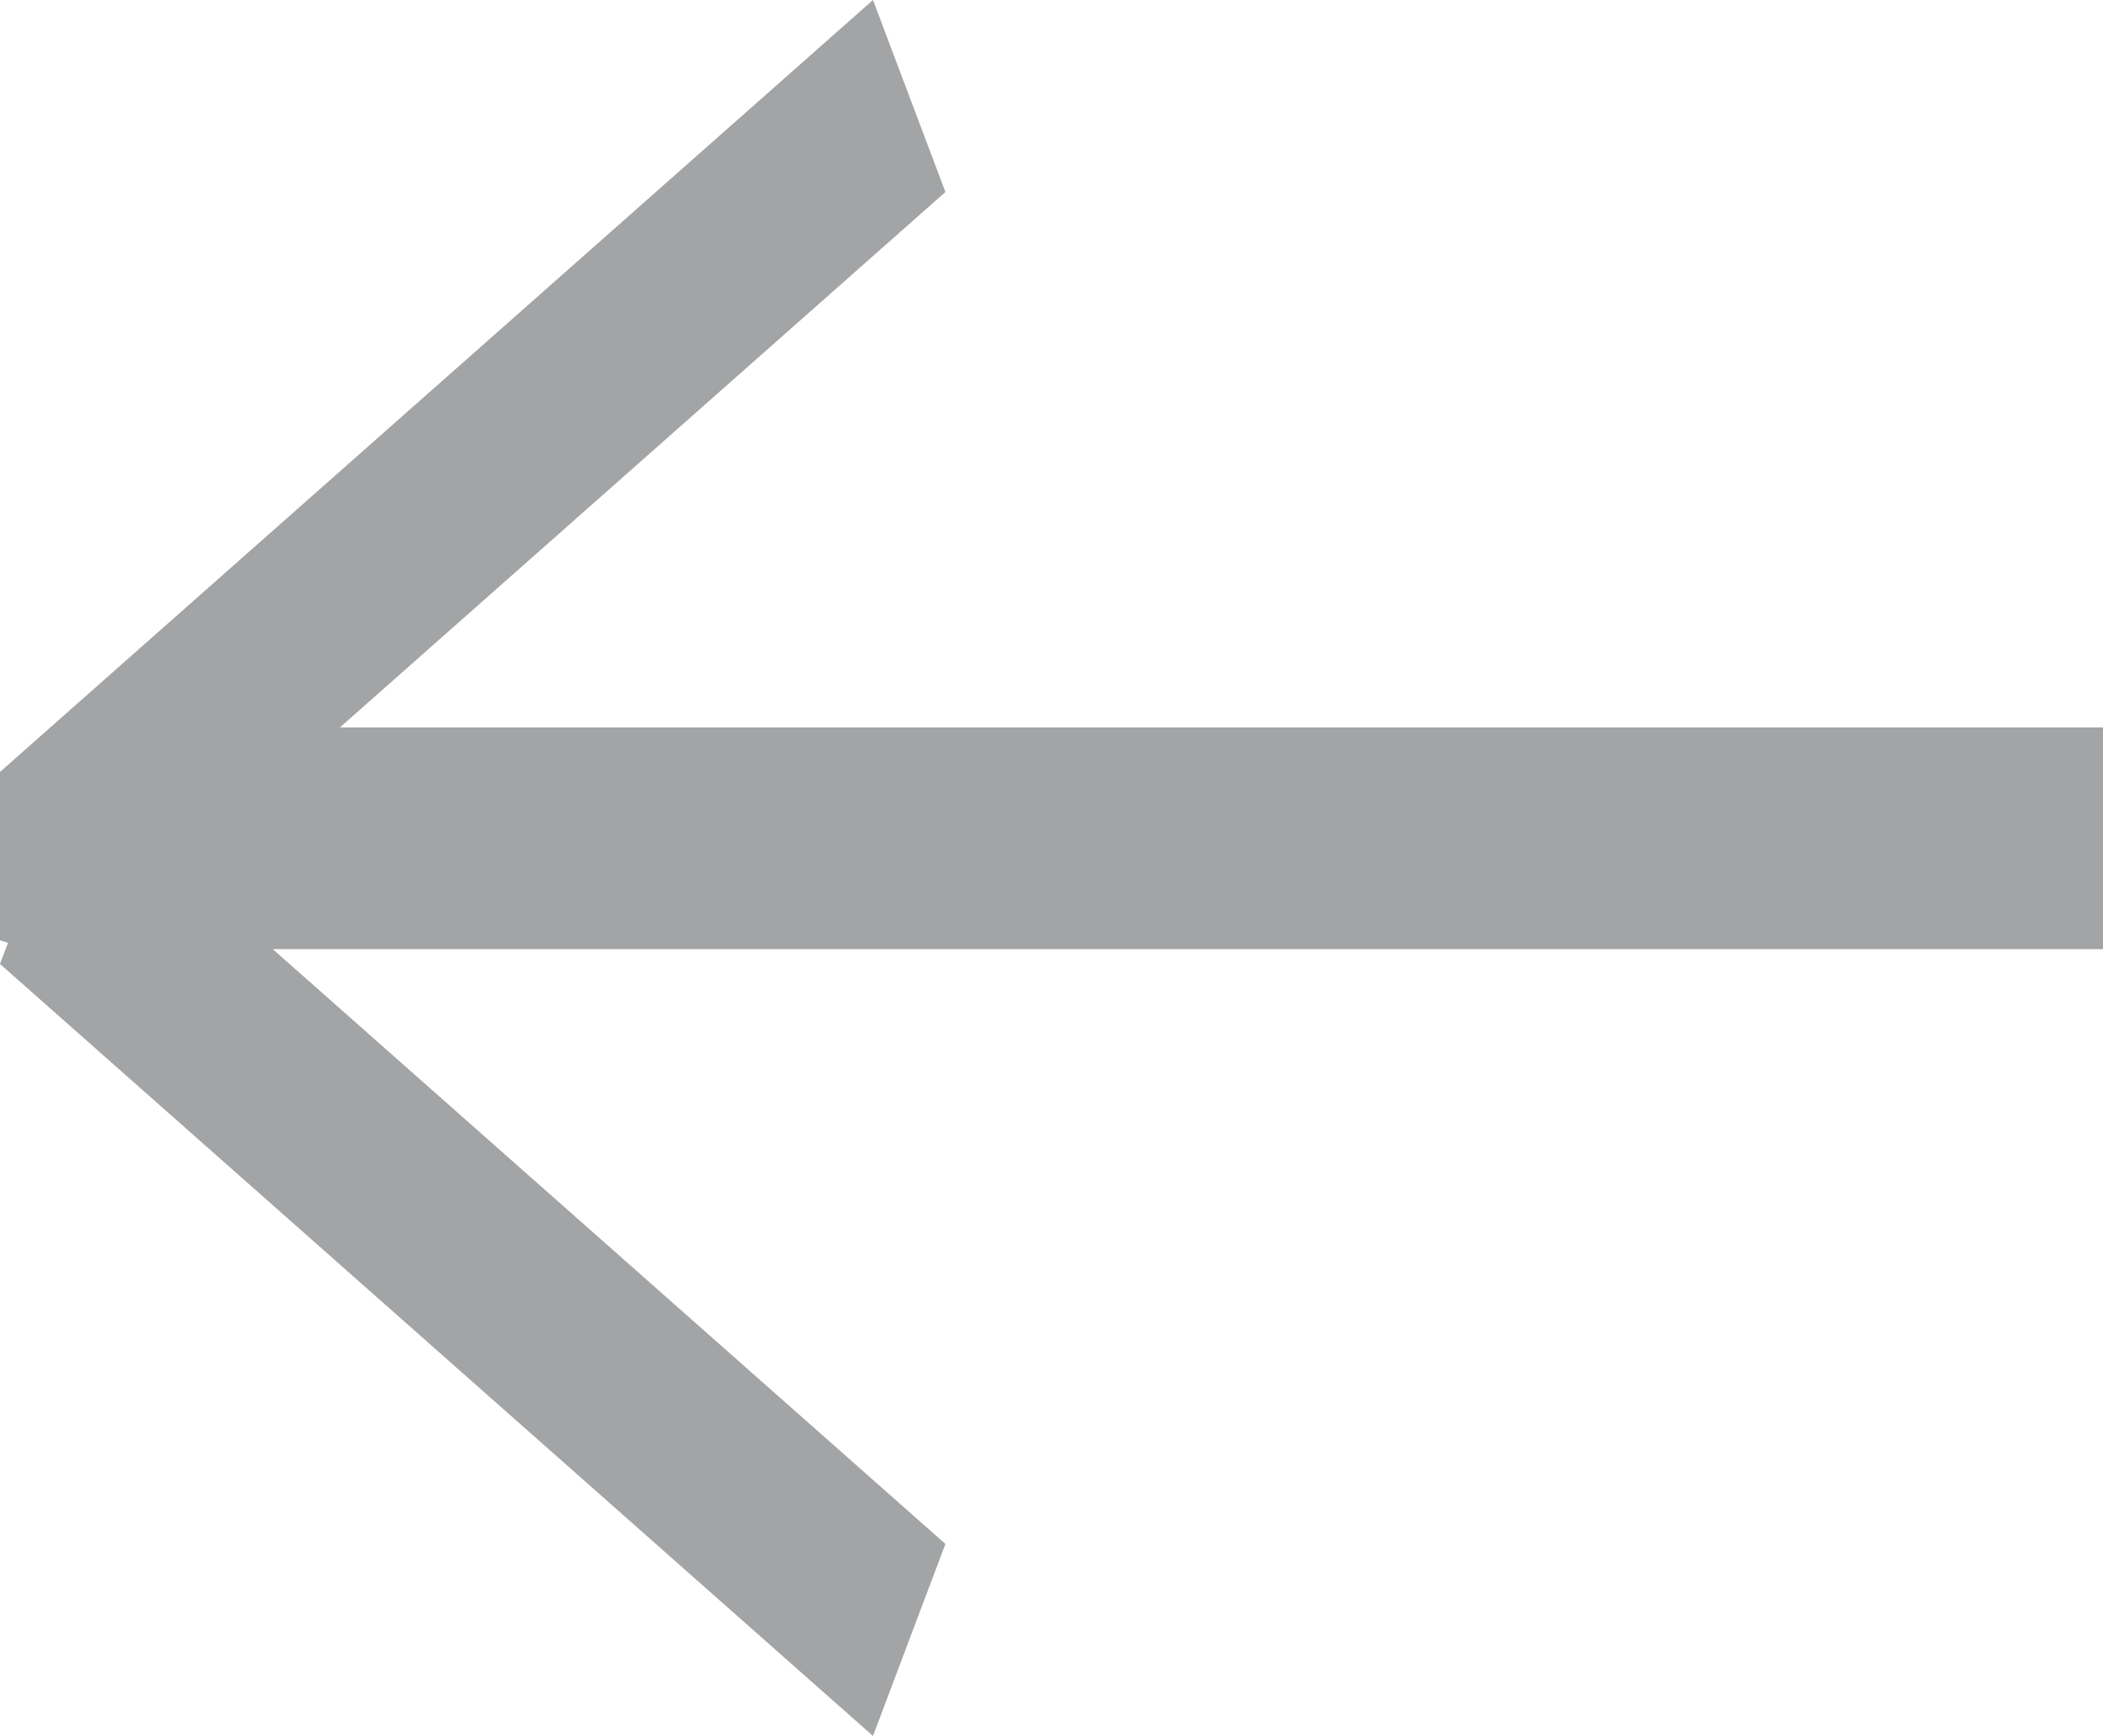 <svg xmlns="http://www.w3.org/2000/svg" viewBox="0 0 45.12 37.25">
  <defs>
    <style>
      .cls-1 {
        fill: #a3a4a5;
      }
    </style>
  </defs>
  <path id="Union_1" data-name="Union 1" class="cls-1" d="M-1433.723,20.685l.171-.453-.171-.056V16.564L-1414.993,0l1.554,4.12-12.991,11.489h37.827v4.757h-39.269l14.433,12.764-1.554,4.12Z" transform="translate(1433.723)"/>
</svg>

